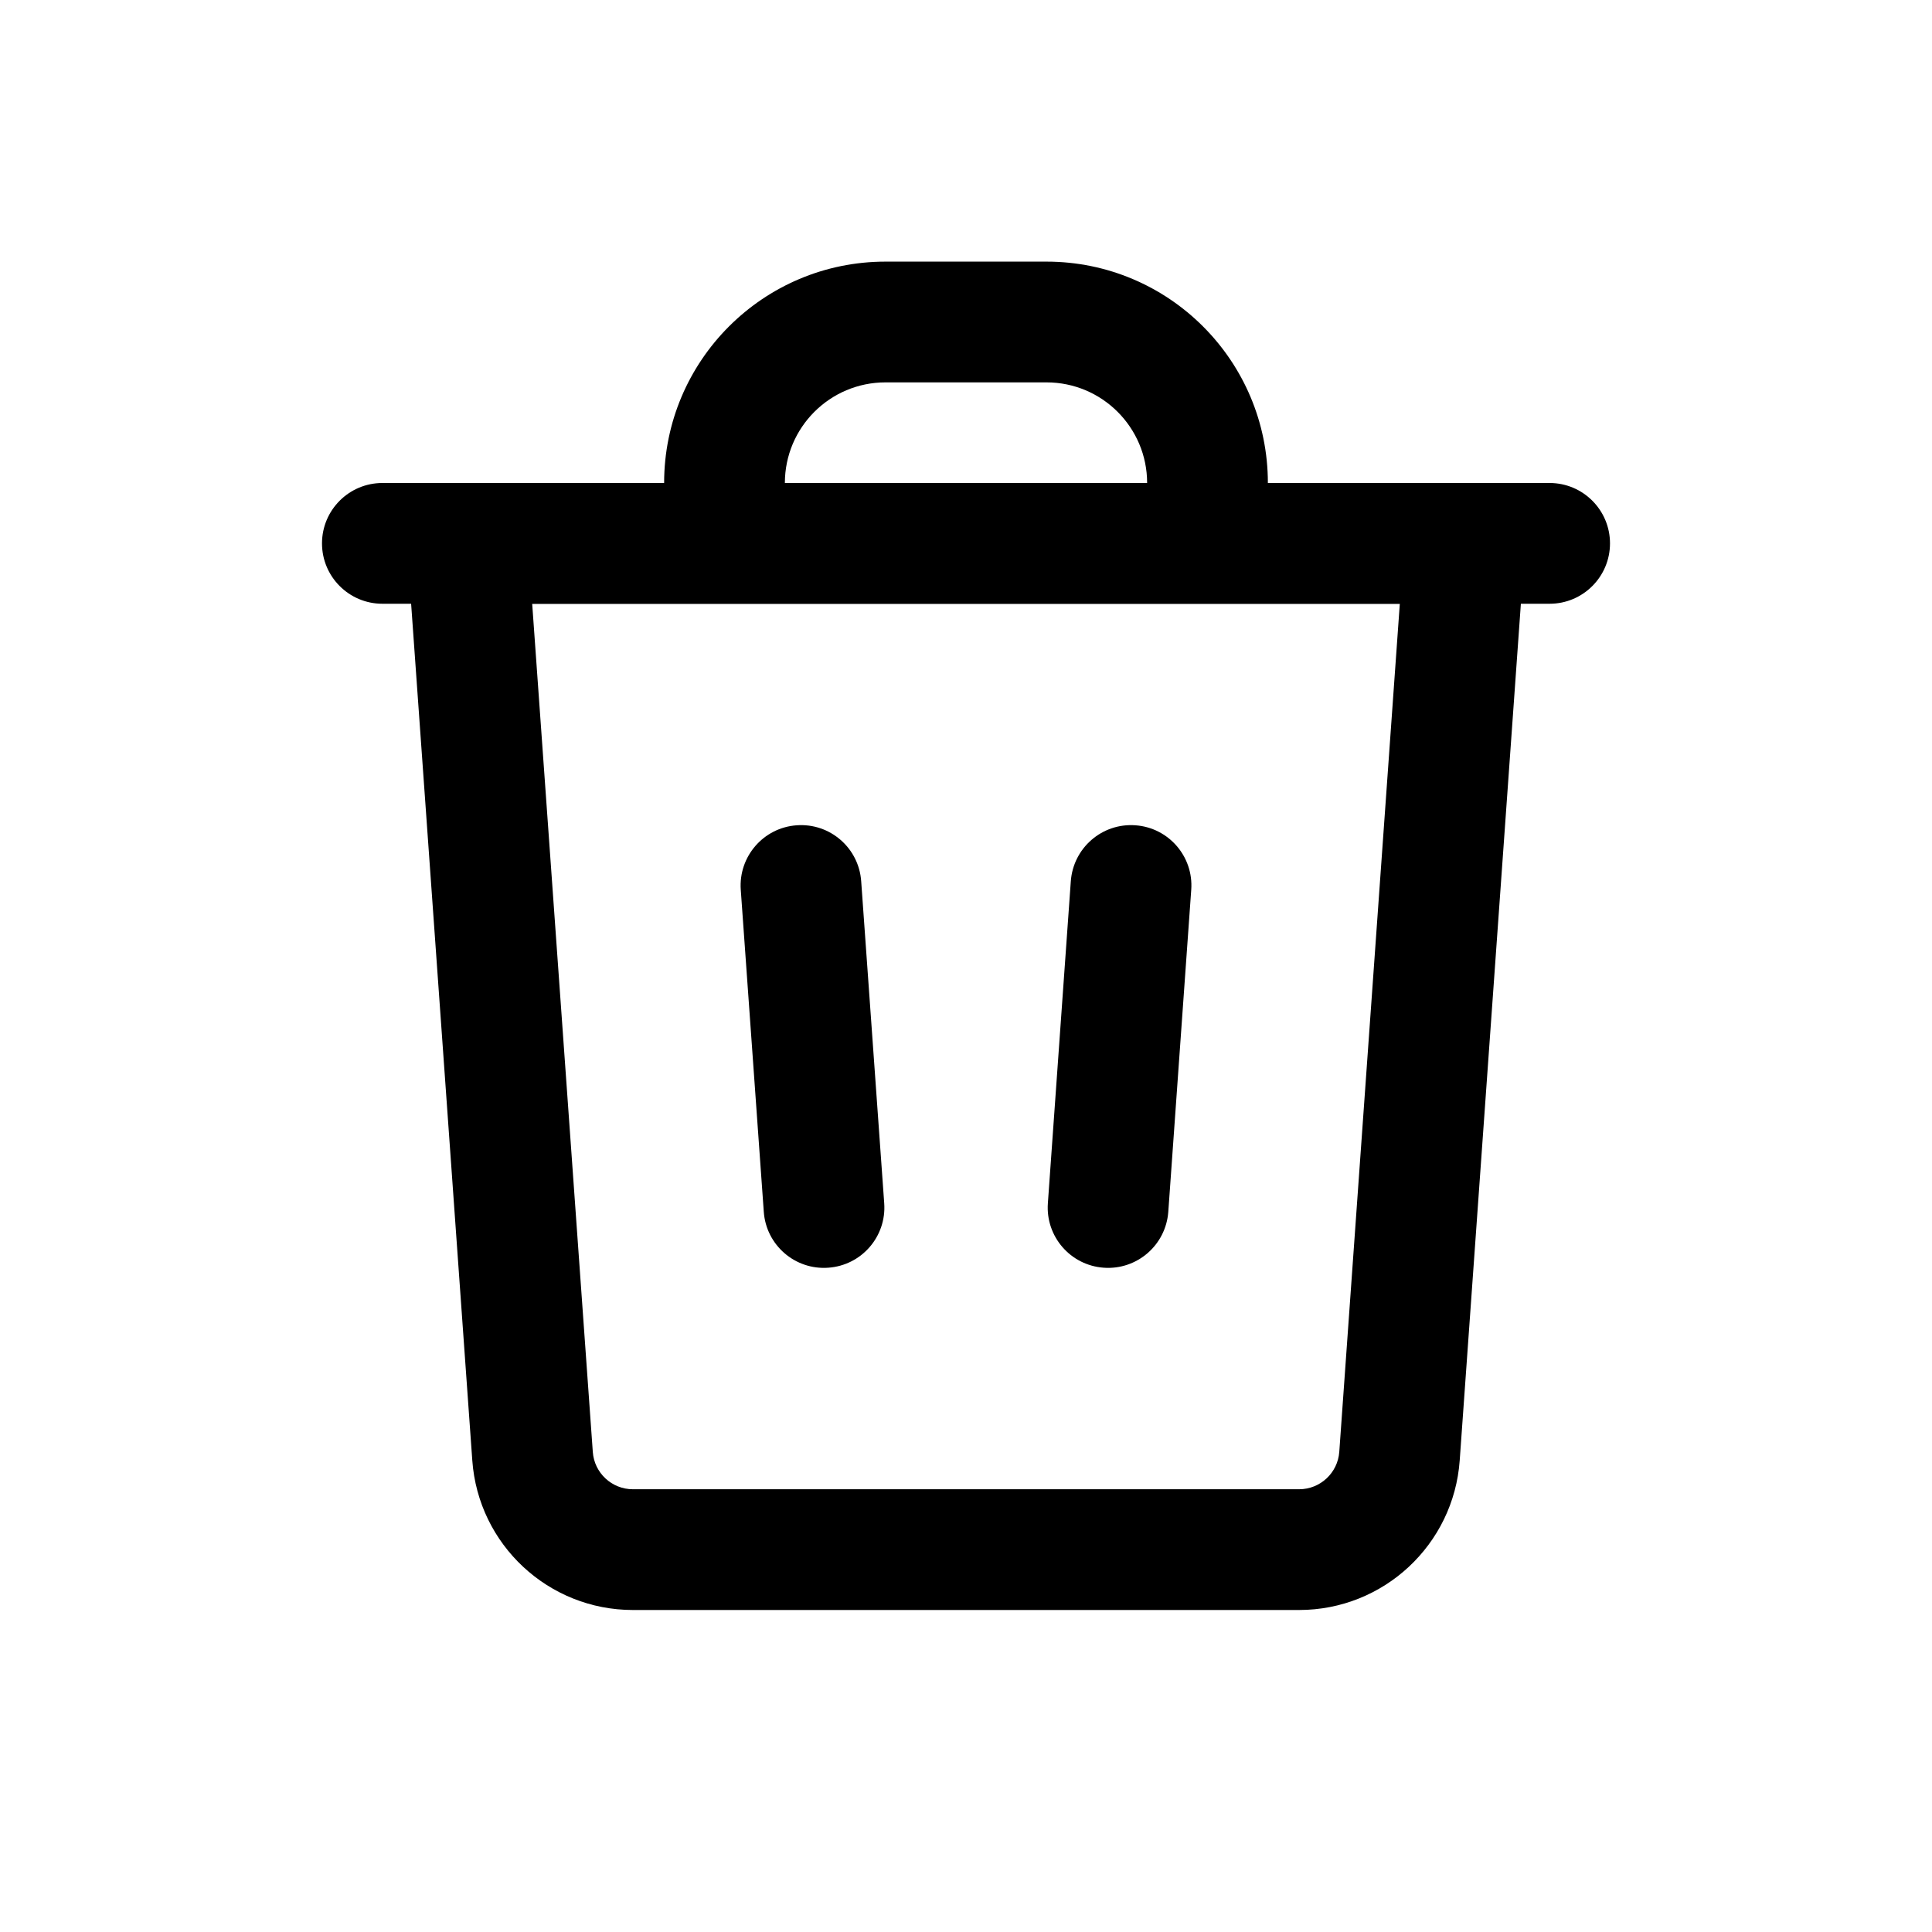 <svg width="24" height="24" viewBox="0 0 24 24" fill="none" xmlns="http://www.w3.org/2000/svg">
<path d="M4 6.75C4 6.336 4.336 6 4.75 6H19.25C19.664 6 20 6.336 20 6.75C20 7.164 19.664 7.5 19.25 7.5H4.75C4.336 7.5 4 7.164 4 6.75Z" fill="black"/>
<path fill-rule="evenodd" clip-rule="evenodd" d="M8.25 6C8.25 4.481 9.481 3.25 11 3.25H13C14.519 3.25 15.75 4.481 15.75 6H14.25C14.25 5.31 13.69 4.75 13 4.75H11C10.31 4.75 9.75 5.31 9.75 6H8.25Z" fill="black"/>
<path fill-rule="evenodd" clip-rule="evenodd" d="M5 6L5.867 18.142C5.942 19.189 6.813 20 7.862 20H16.138C17.187 20 18.058 19.189 18.133 18.142L19 6H5ZM6.611 7.5L7.364 18.036C7.382 18.297 7.6 18.5 7.862 18.5H16.138C16.4 18.5 16.618 18.297 16.637 18.036L17.389 7.5H6.611Z" fill="black"/>
<path fill-rule="evenodd" clip-rule="evenodd" d="M9.897 10.252C10.31 10.222 10.669 10.533 10.698 10.947L10.984 14.947C11.014 15.36 10.703 15.719 10.289 15.748C9.876 15.778 9.517 15.467 9.488 15.053L9.202 11.053C9.173 10.64 9.484 10.281 9.897 10.252Z" fill="black"/>
<path fill-rule="evenodd" clip-rule="evenodd" d="M14.104 10.252C13.691 10.222 13.332 10.533 13.302 10.947L13.017 14.947C12.987 15.36 13.298 15.719 13.711 15.748C14.124 15.778 14.483 15.467 14.513 15.053L14.798 11.053C14.828 10.64 14.517 10.281 14.104 10.252Z" fill="black"/>
</svg>

